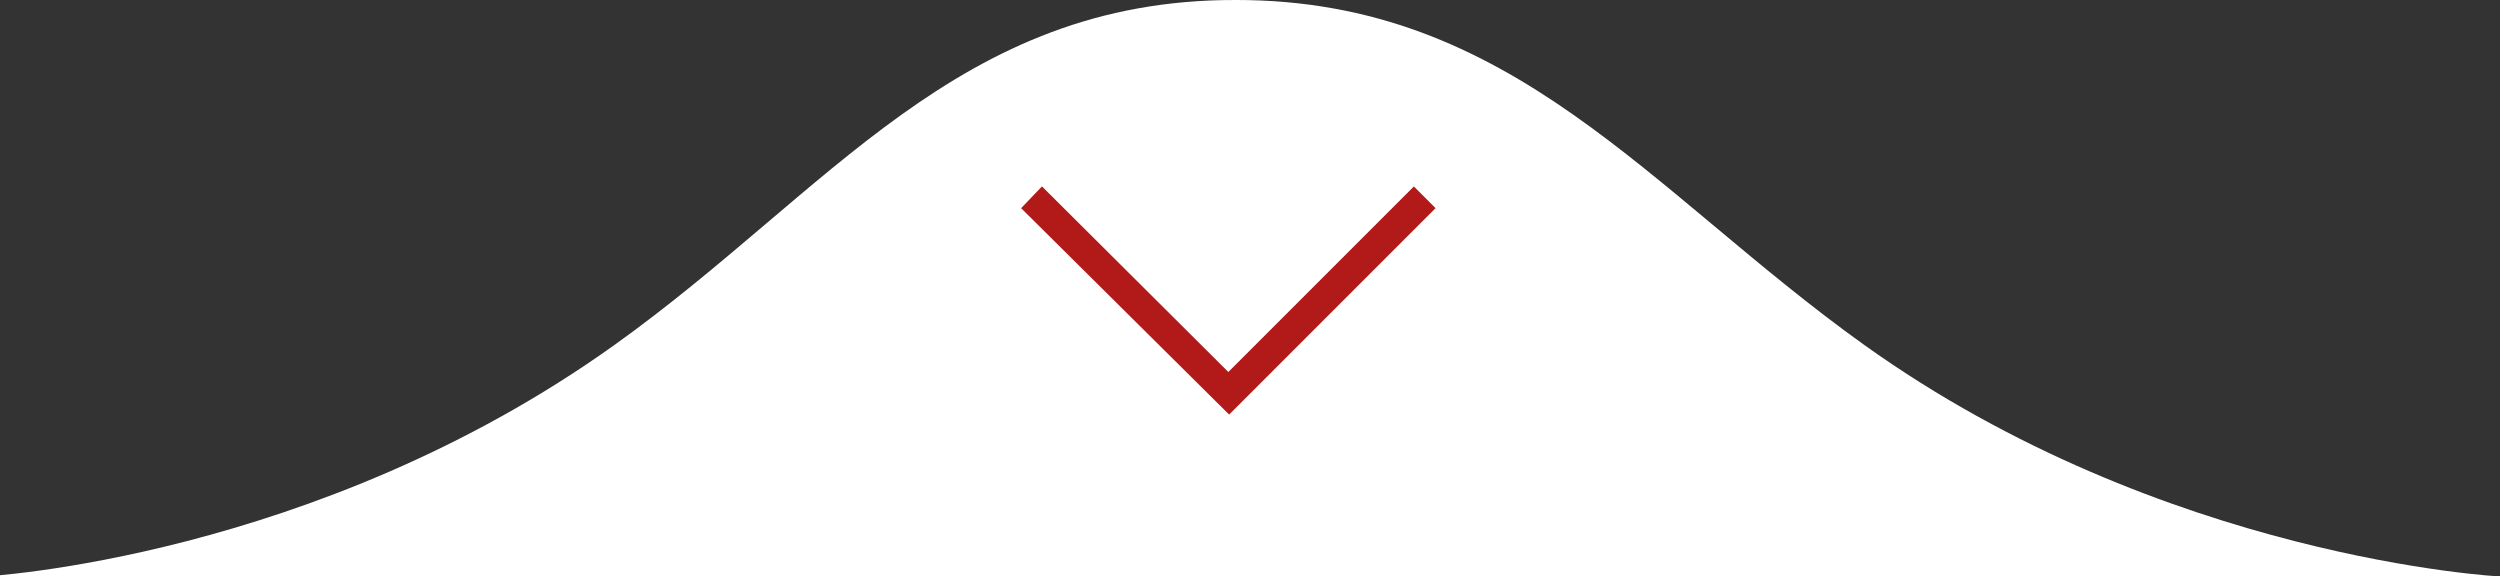 <?xml version="1.0" encoding="utf-8"?>
<!-- Generator: Adobe Illustrator 16.0.3, SVG Export Plug-In . SVG Version: 6.00 Build 0)  -->
<!DOCTYPE svg PUBLIC "-//W3C//DTD SVG 1.1//EN" "http://www.w3.org/Graphics/SVG/1.1/DTD/svg11.dtd">
<svg version="1.1" id="Слой_1" xmlns="http://www.w3.org/2000/svg" xmlns:xlink="http://www.w3.org/1999/xlink" x="0px" y="0px"
	 width="99.156px" height="22.864px" viewBox="0 0 99.156 22.864" enable-background="new 0 0 99.156 22.864" xml:space="preserve">
<rect x="0" y="0" width="99.156" height="22.864" fill="#333333" stroke="none"/>
<path fill="#FFFFFF" d="M-0.625,22.864c0,0,13.11-0.679,25-9.185C32.889,7.59,38-0.017,49,0v22.864 M99.156,22.864
	c0,0-13.329-0.679-25.219-9.185C65.424,7.59,60-0.017,49,0v22.864"/>
<g>
	<polygon fill="#B21919" points="40.641,8.255 48.75,16.302 56.797,8.255 56.078,7.536 48.719,14.896 41.328,7.536 	"/>
	<path fill="#B21919" d="M48.75,16.443L40.5,8.257l0.826-0.863l0.073,0.071l7.32,7.289l7.359-7.359l0.86,0.86l-0.071,0.07
		L48.75,16.443z M40.781,8.253l7.969,7.907l7.906-7.905l-0.577-0.577l-7.359,7.359l-0.071-0.07L41.33,7.679L40.781,8.253z"/>
</g>
</svg>
